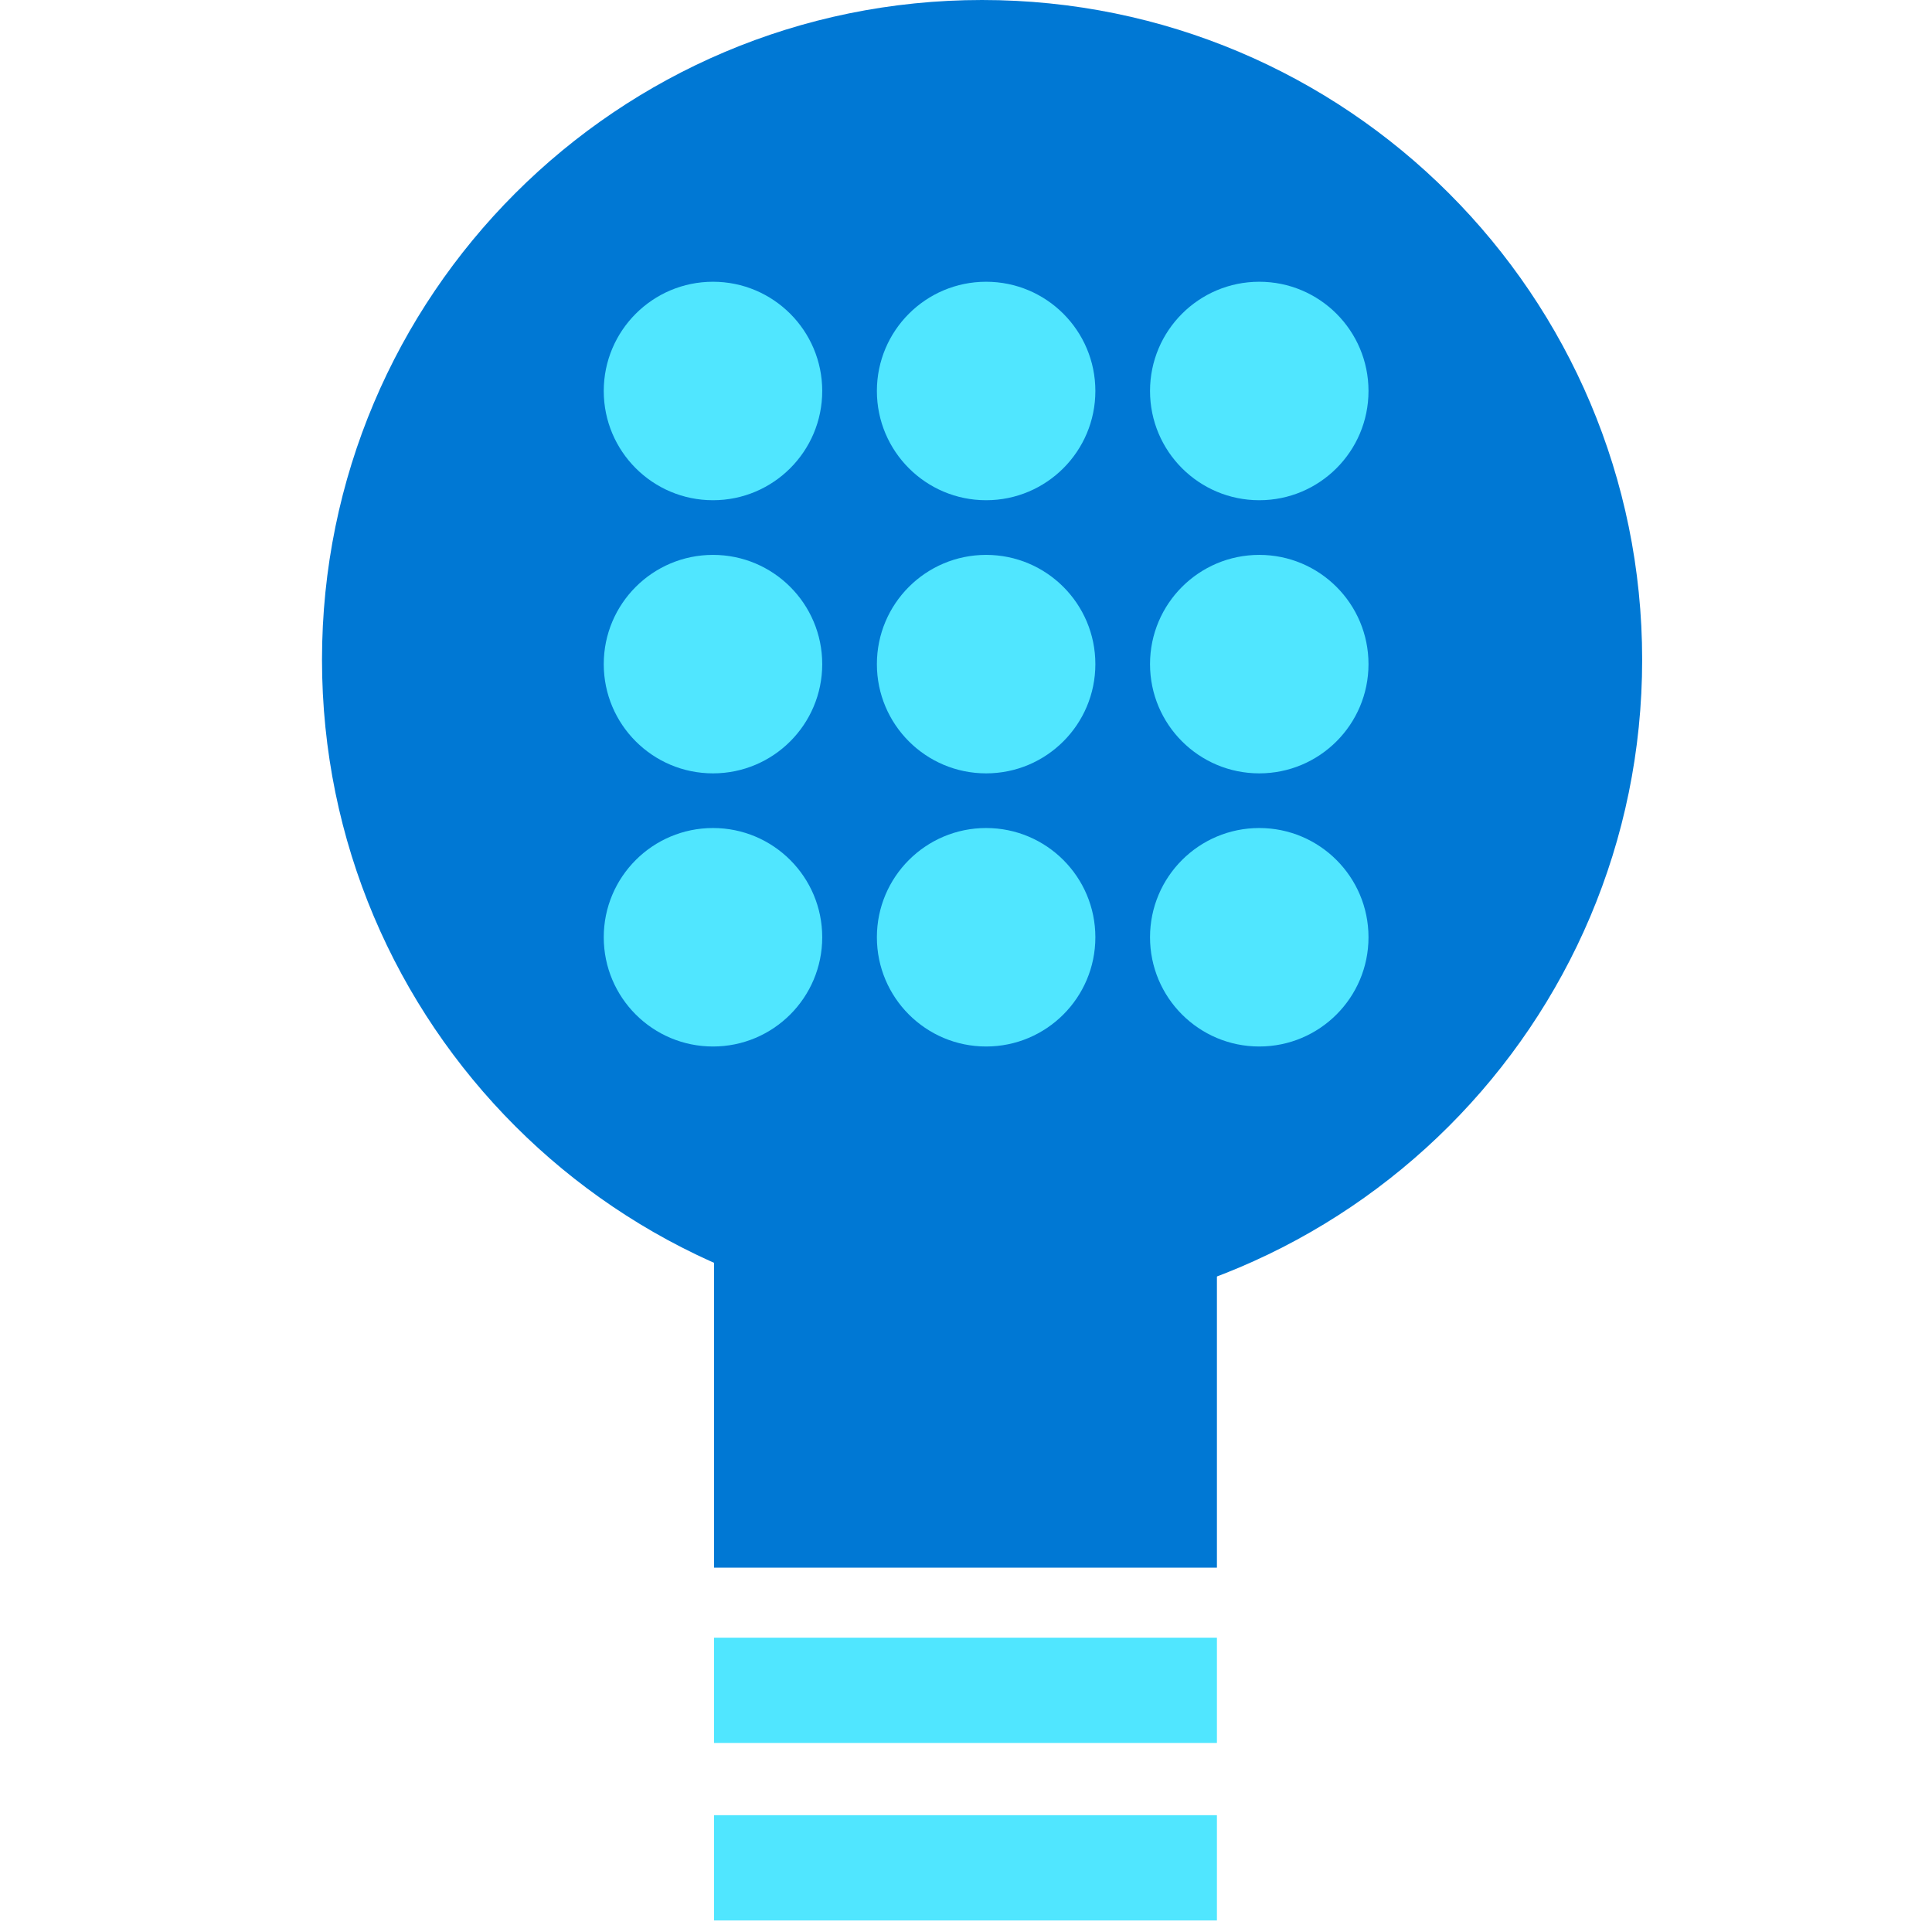 <svg data-slug-id="alert07" viewBox="0 0 48 48" xmlns="http://www.w3.org/2000/svg">
	<g clip-path="url(#alert07_6887a30e-7d21-416e-a7f0-13e716b406cf)">
		<path d="M8 16.391C8 7.339 15.339 0 24.399 0C33.459 0 40.799 7.339 40.799 16.391C40.799 25.442 33.459 32.782 24.399 32.782C15.339 32.782 8 25.442 8 16.391Z" fill="#0078D4"/>
		<path d="M30.234 26.421H17.741V38.948H30.234V26.421Z" fill="#0078D4"/>
		<path d="M30.234 45.098H17.741V47.713H30.234V45.098Z" fill="#50E6FF"/>
		<path d="M30.234 40.688H17.741V43.303H30.234V40.688Z" fill="#50E6FF"/>
		<circle cx="17.714" cy="9.714" r="2.714" fill="#50E6FF"/>
		<circle cx="24.5" cy="9.714" r="2.714" fill="#50E6FF"/>
		<circle cx="31.286" cy="9.714" r="2.714" fill="#50E6FF"/>
		<circle cx="17.714" cy="16.5" r="2.714" fill="#50E6FF"/>
		<circle cx="24.5" cy="16.5" r="2.714" fill="#50E6FF"/>
		<circle cx="31.286" cy="16.5" r="2.714" fill="#50E6FF"/>
		<circle cx="17.714" cy="23.286" r="2.714" fill="#50E6FF"/>
		<circle cx="24.5" cy="23.286" r="2.714" fill="#50E6FF"/>
		<circle cx="31.286" cy="23.286" r="2.714" fill="#50E6FF"/>
	</g>
	<defs>
		<clipPath id="alert07_6887a30e-7d21-416e-a7f0-13e716b406cf">
			<rect width="48" height="48" fill="white"/>
		</clipPath>
	</defs>
</svg>
